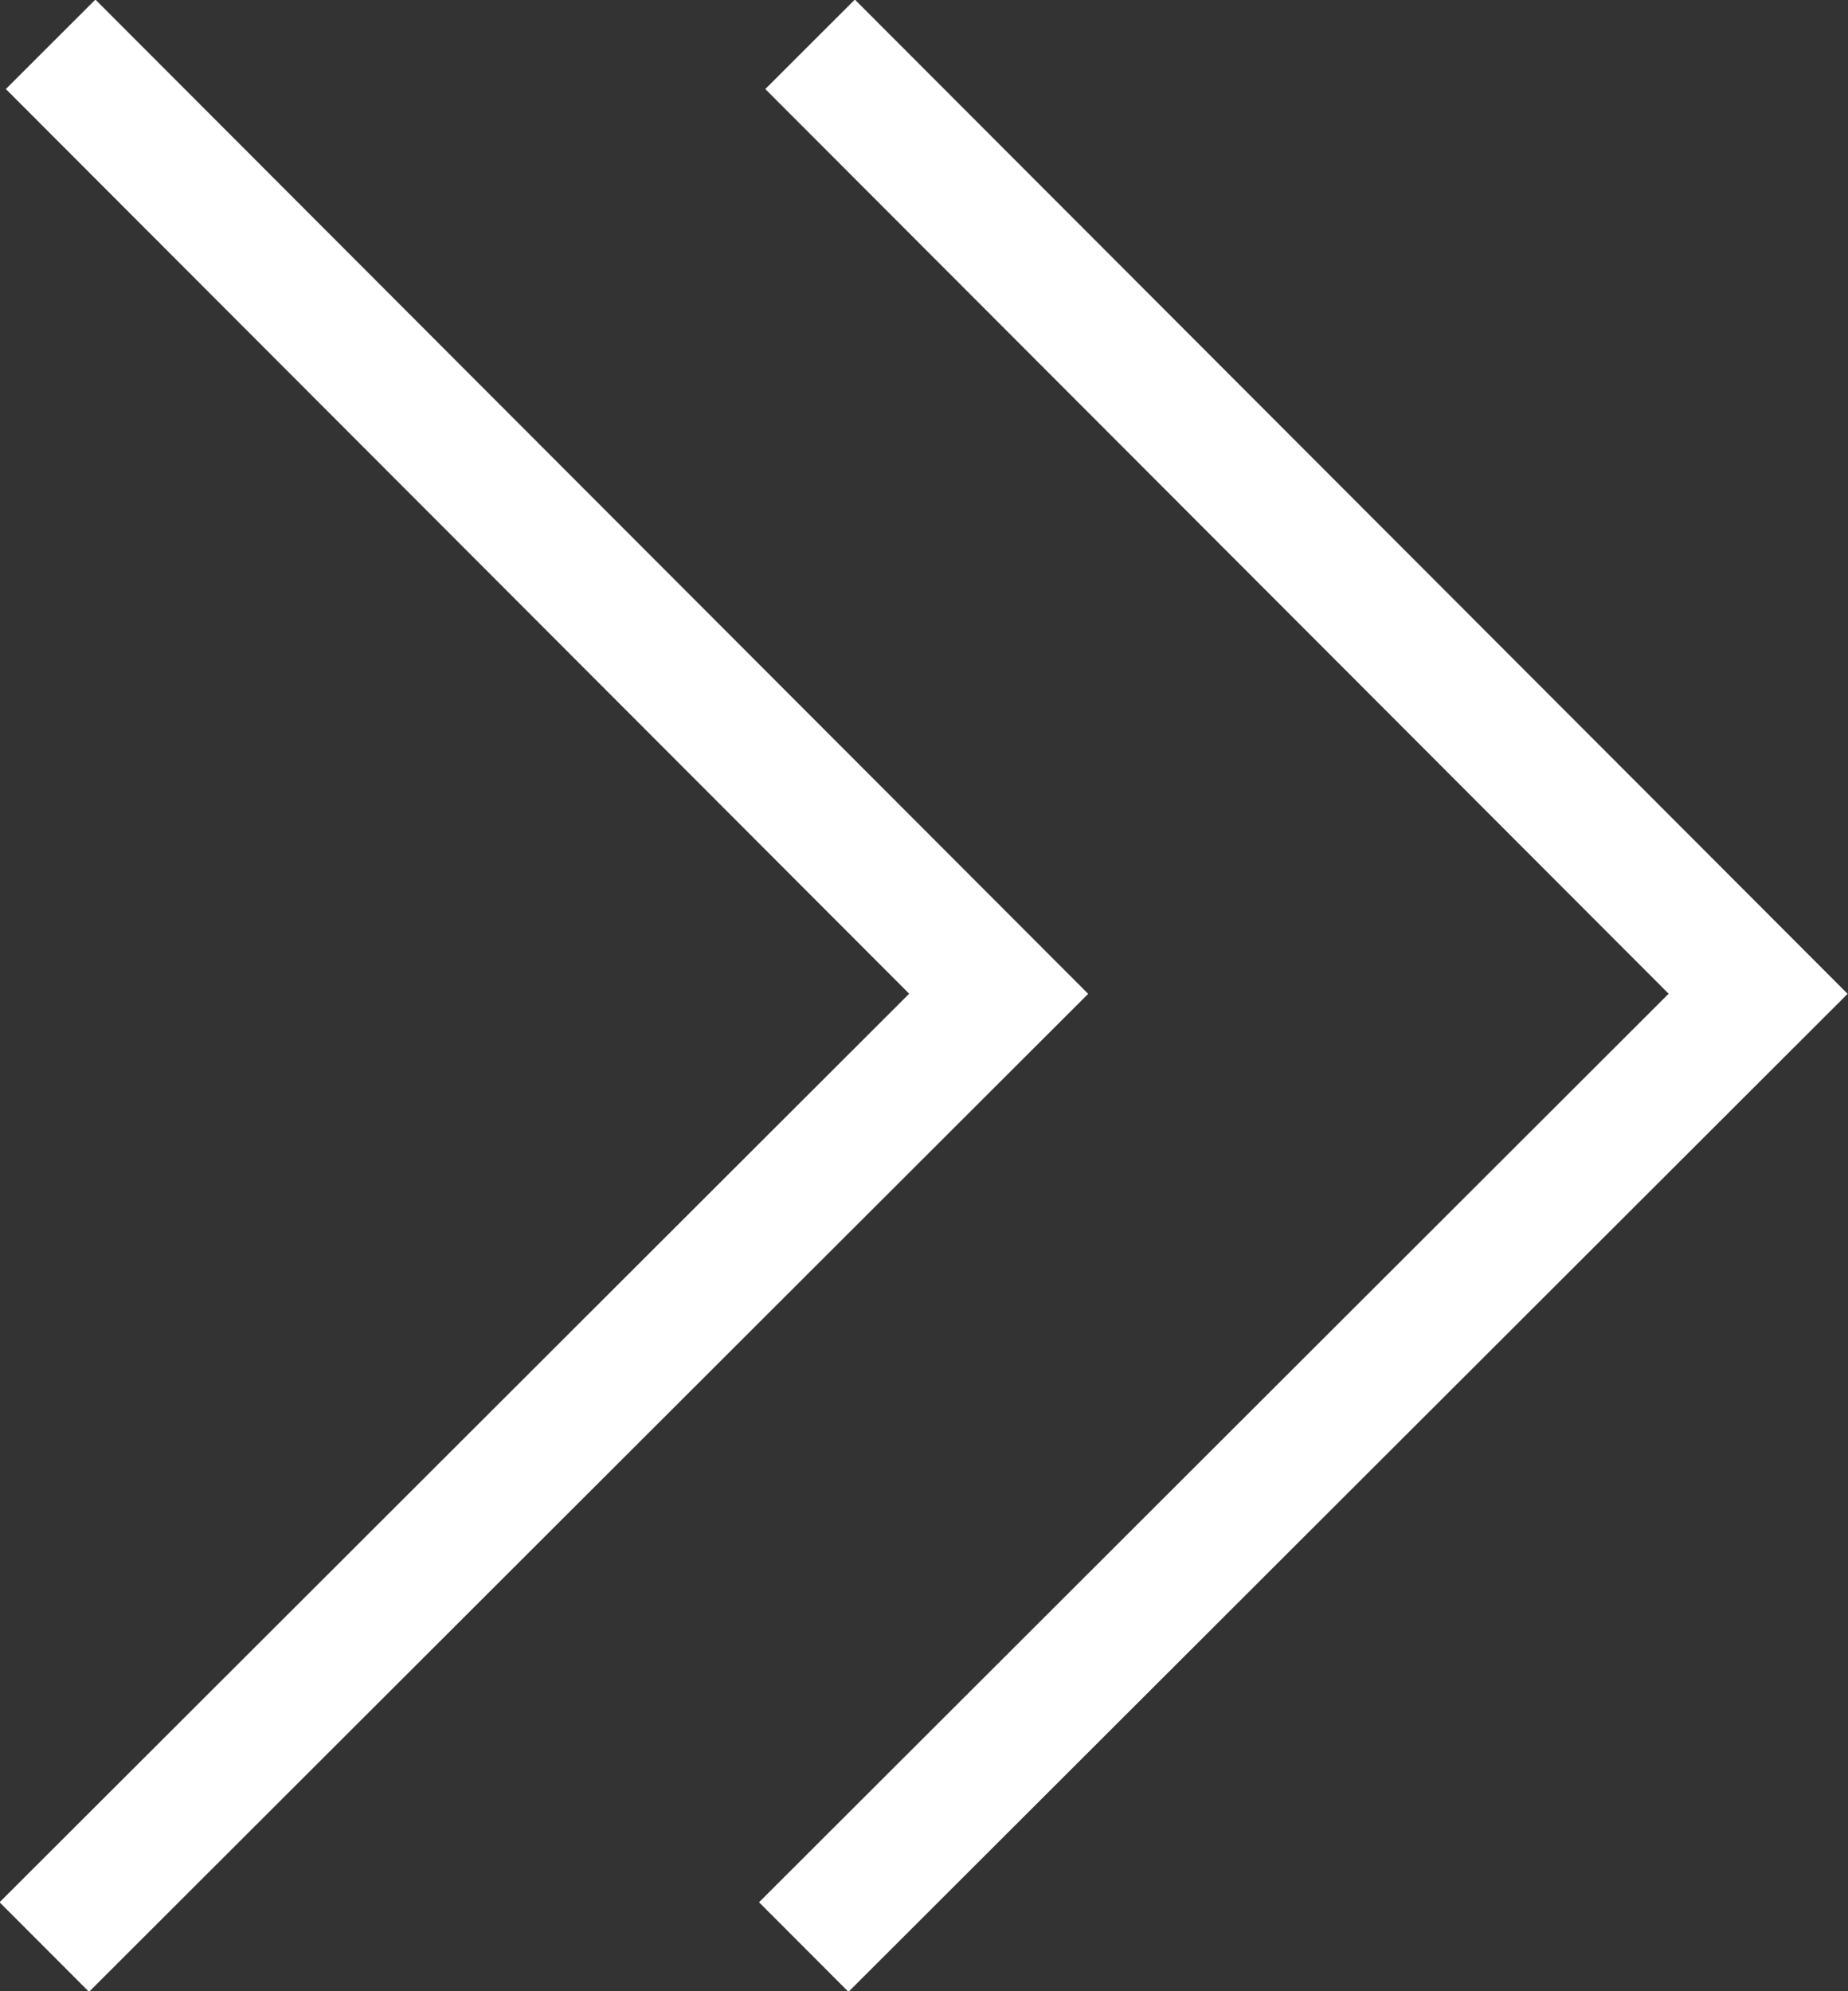 <svg xmlns="http://www.w3.org/2000/svg" width="14.6" height="15.73" viewBox="0 0 14.6 15.73"><rect x="0" y="0" width="14.6" height="15.73" fill="#333333" stroke="none"/><defs><style>.cls-1{fill:none;stroke:#fff;stroke-miterlimit:10}</style></defs><title>arrow</title><g id="レイヤー_2" data-name="レイヤー 2"><g id="content"><path class="cls-1" d="M.4.35l7.49 7.5-7.54 7.53"/><path class="cls-1" d="M6.4.35l7.49 7.5-7.54 7.53"/></g></g></svg>